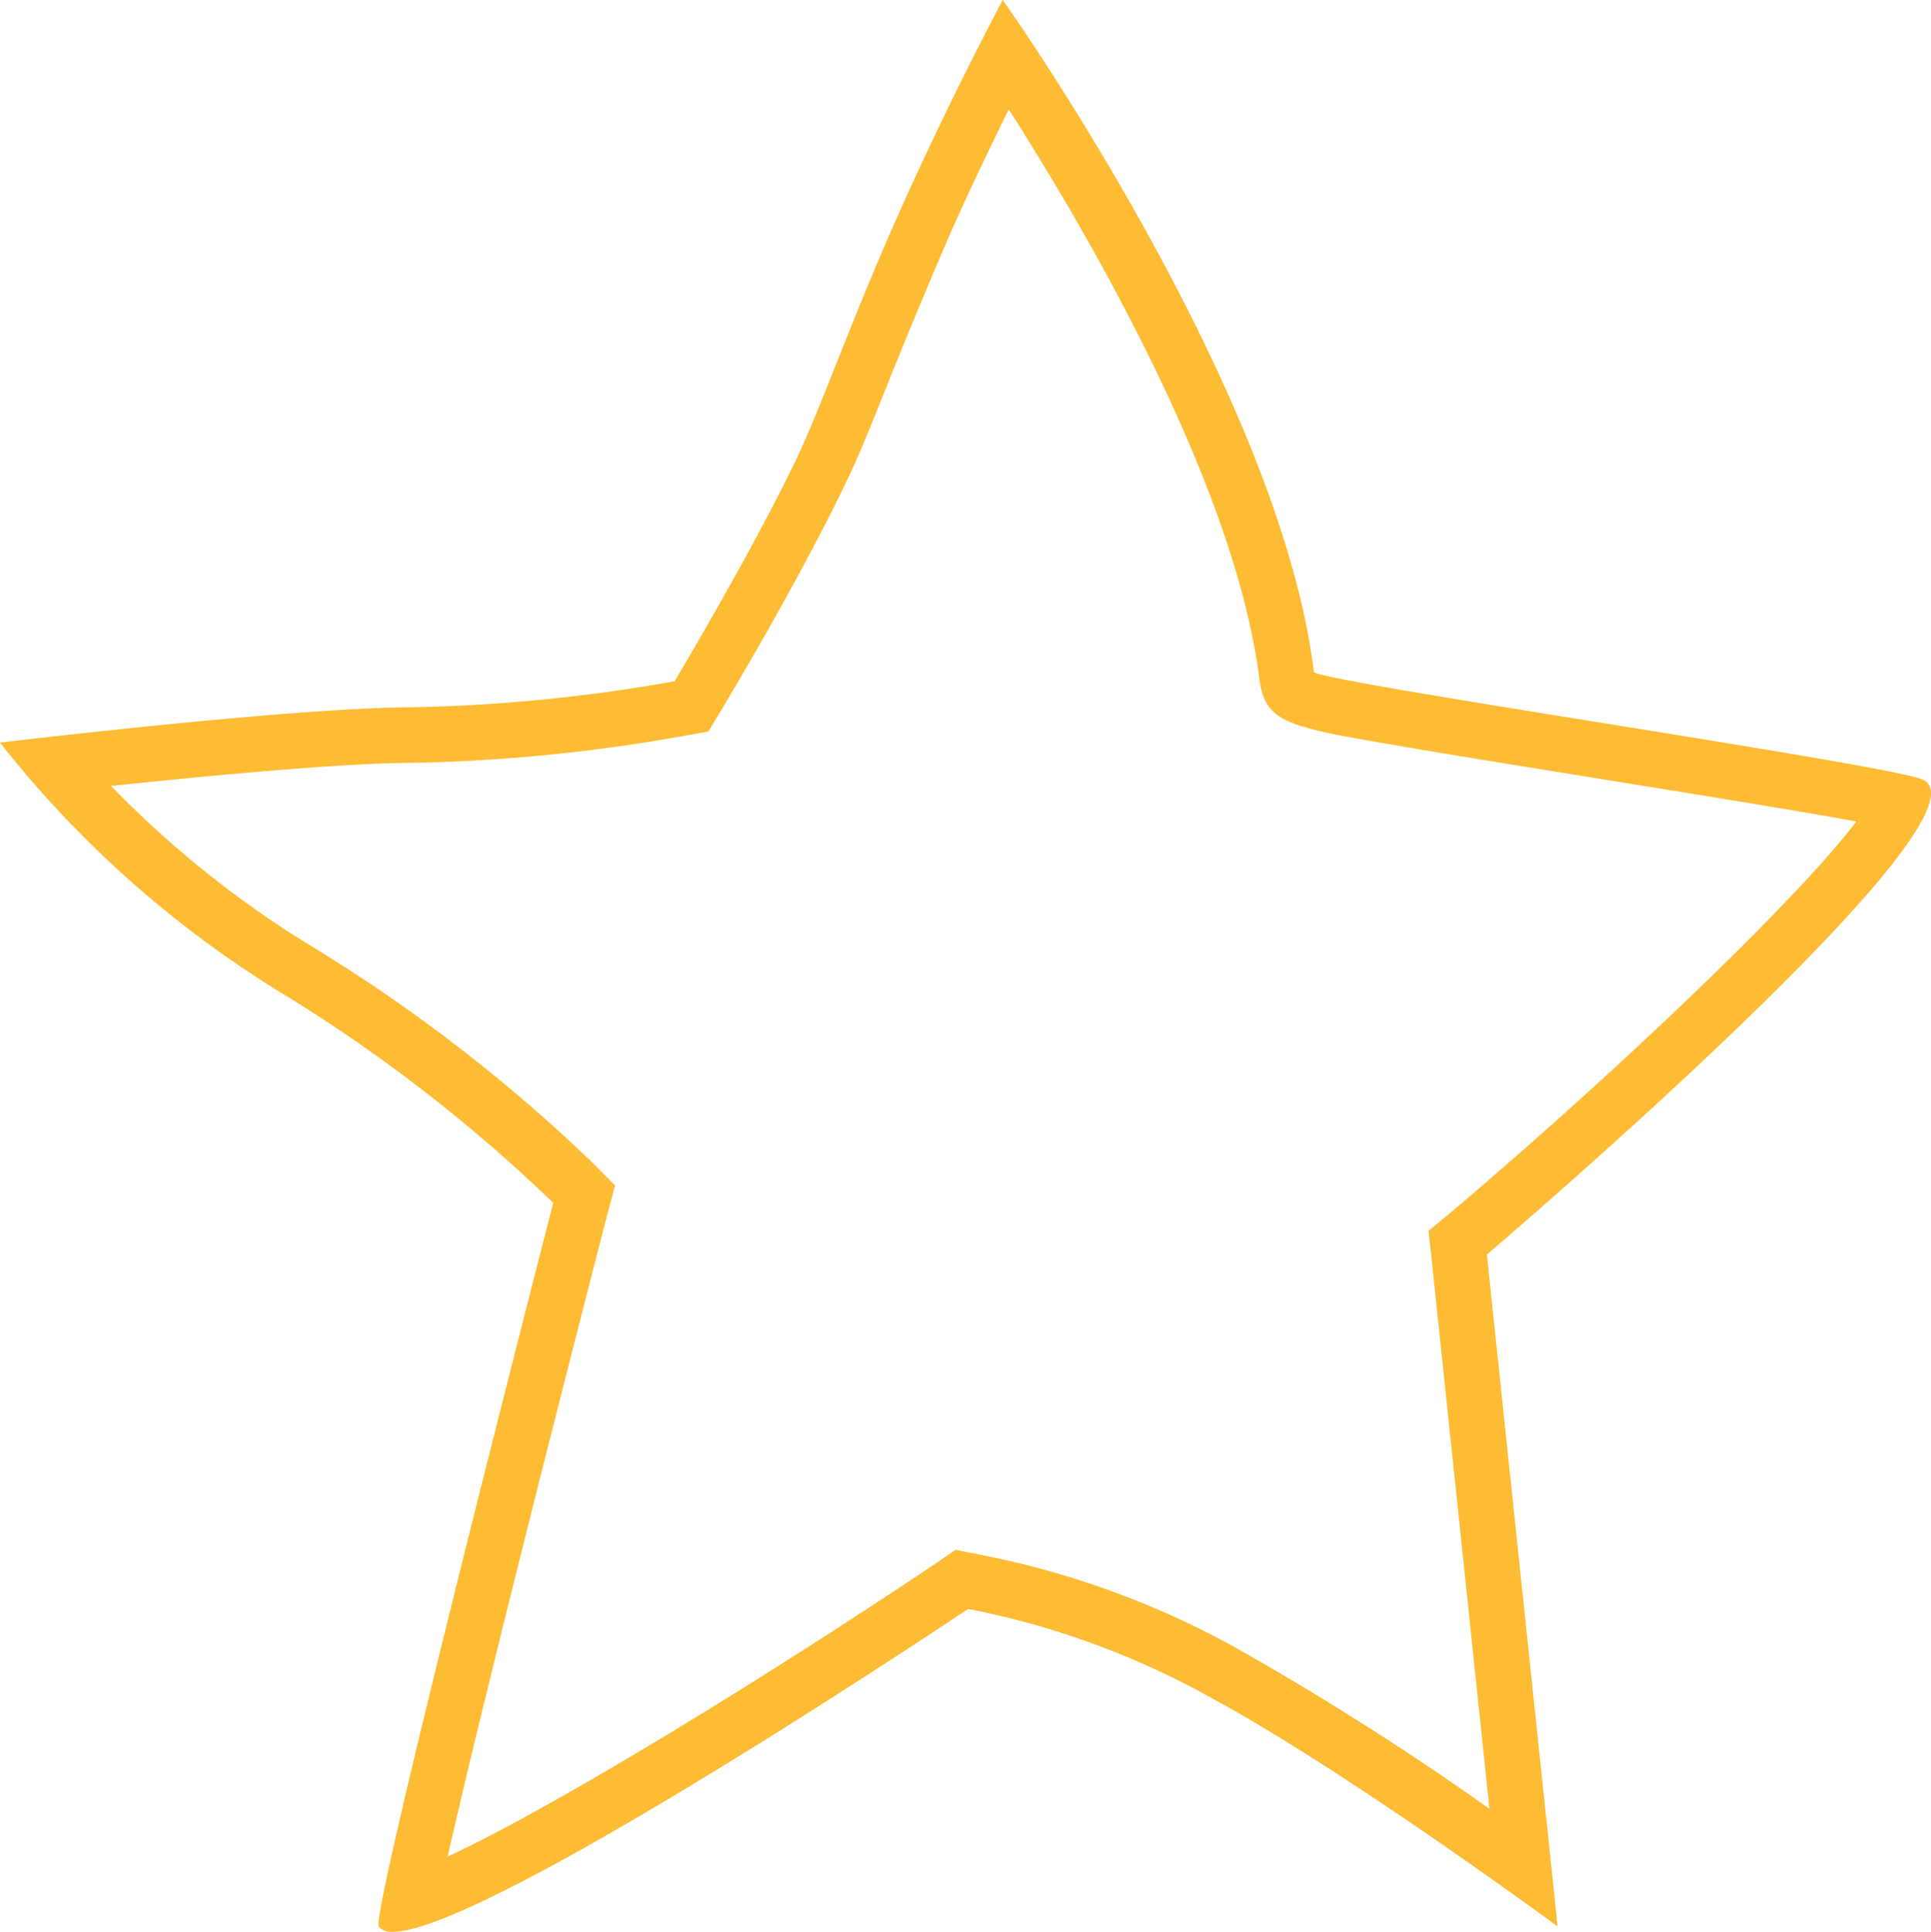 <svg xmlns="http://www.w3.org/2000/svg" viewBox="0 0 104.26 104.29"><defs><style>.cls-1{fill:#febb34;}</style></defs><title>ster-blank_1</title><g id="Laag_2" data-name="Laag 2"><g id="Laag_1-2" data-name="Laag 1"><g id="Laag_1-2-2" data-name="Laag 1-2"><g id="Symbols"><g id="illustration_sterabo2" data-name="illustration sterabo2"><g id="Star-Copy-12"><path class="cls-1" d="M54.48,5.93C58.79,12.67,66.7,26.24,68,36.68c.32,2.34,1.52,2.55,7.27,3.54,2.89.5,6.69,1.11,10.71,1.76,4.77.77,10.82,1.74,14.25,2.37C96.92,48.7,87.14,58,78.34,65.45l-1.21,1L77.3,68l3.12,29.65A157.58,157.58,0,0,0,66.8,89a47,47,0,0,0-14-5.09l-1.21-.24-1,.69c-9.54,6.4-20.84,13.29-26.42,15.87,1.68-7.45,5.81-23.78,8.59-34.55L33.21,64,32,62.78A87.82,87.82,0,0,0,16.52,50.9,54.68,54.68,0,0,1,6,42.43c5.16-.54,12.54-1.25,16.38-1.25h.06a92.39,92.39,0,0,0,14.47-1.45l1.34-.24.7-1.17c.17-.28,4.21-7,6.71-12.24.73-1.5,1.46-3.34,2.31-5.46.92-2.3,2-4.91,3.33-8,1.09-2.45,2.22-4.8,3.16-6.7M54.14,0s-2.86,5.35-5.56,11.41S44.39,21.86,43,24.78c-2.47,5.15-6.58,12-6.58,12a90,90,0,0,1-14,1.4C15.9,38.18,0,40.09,0,40.09A57.73,57.73,0,0,0,14.94,53.45,84.52,84.52,0,0,1,29.87,64.94S20,103.26,20.45,104a.85.85,0,0,0,.76.29c5.09,0,31.06-17.43,31.06-17.43a44.24,44.24,0,0,1,13.07,4.77C72.64,95.56,84.1,104,84.1,104L80.28,67.73s28-23.82,23.49-25.66c-2.09-.85-32.76-5.29-32.83-5.8C69.08,21,54.14,0,54.14,0Z"/></g></g></g></g></g></g></svg>